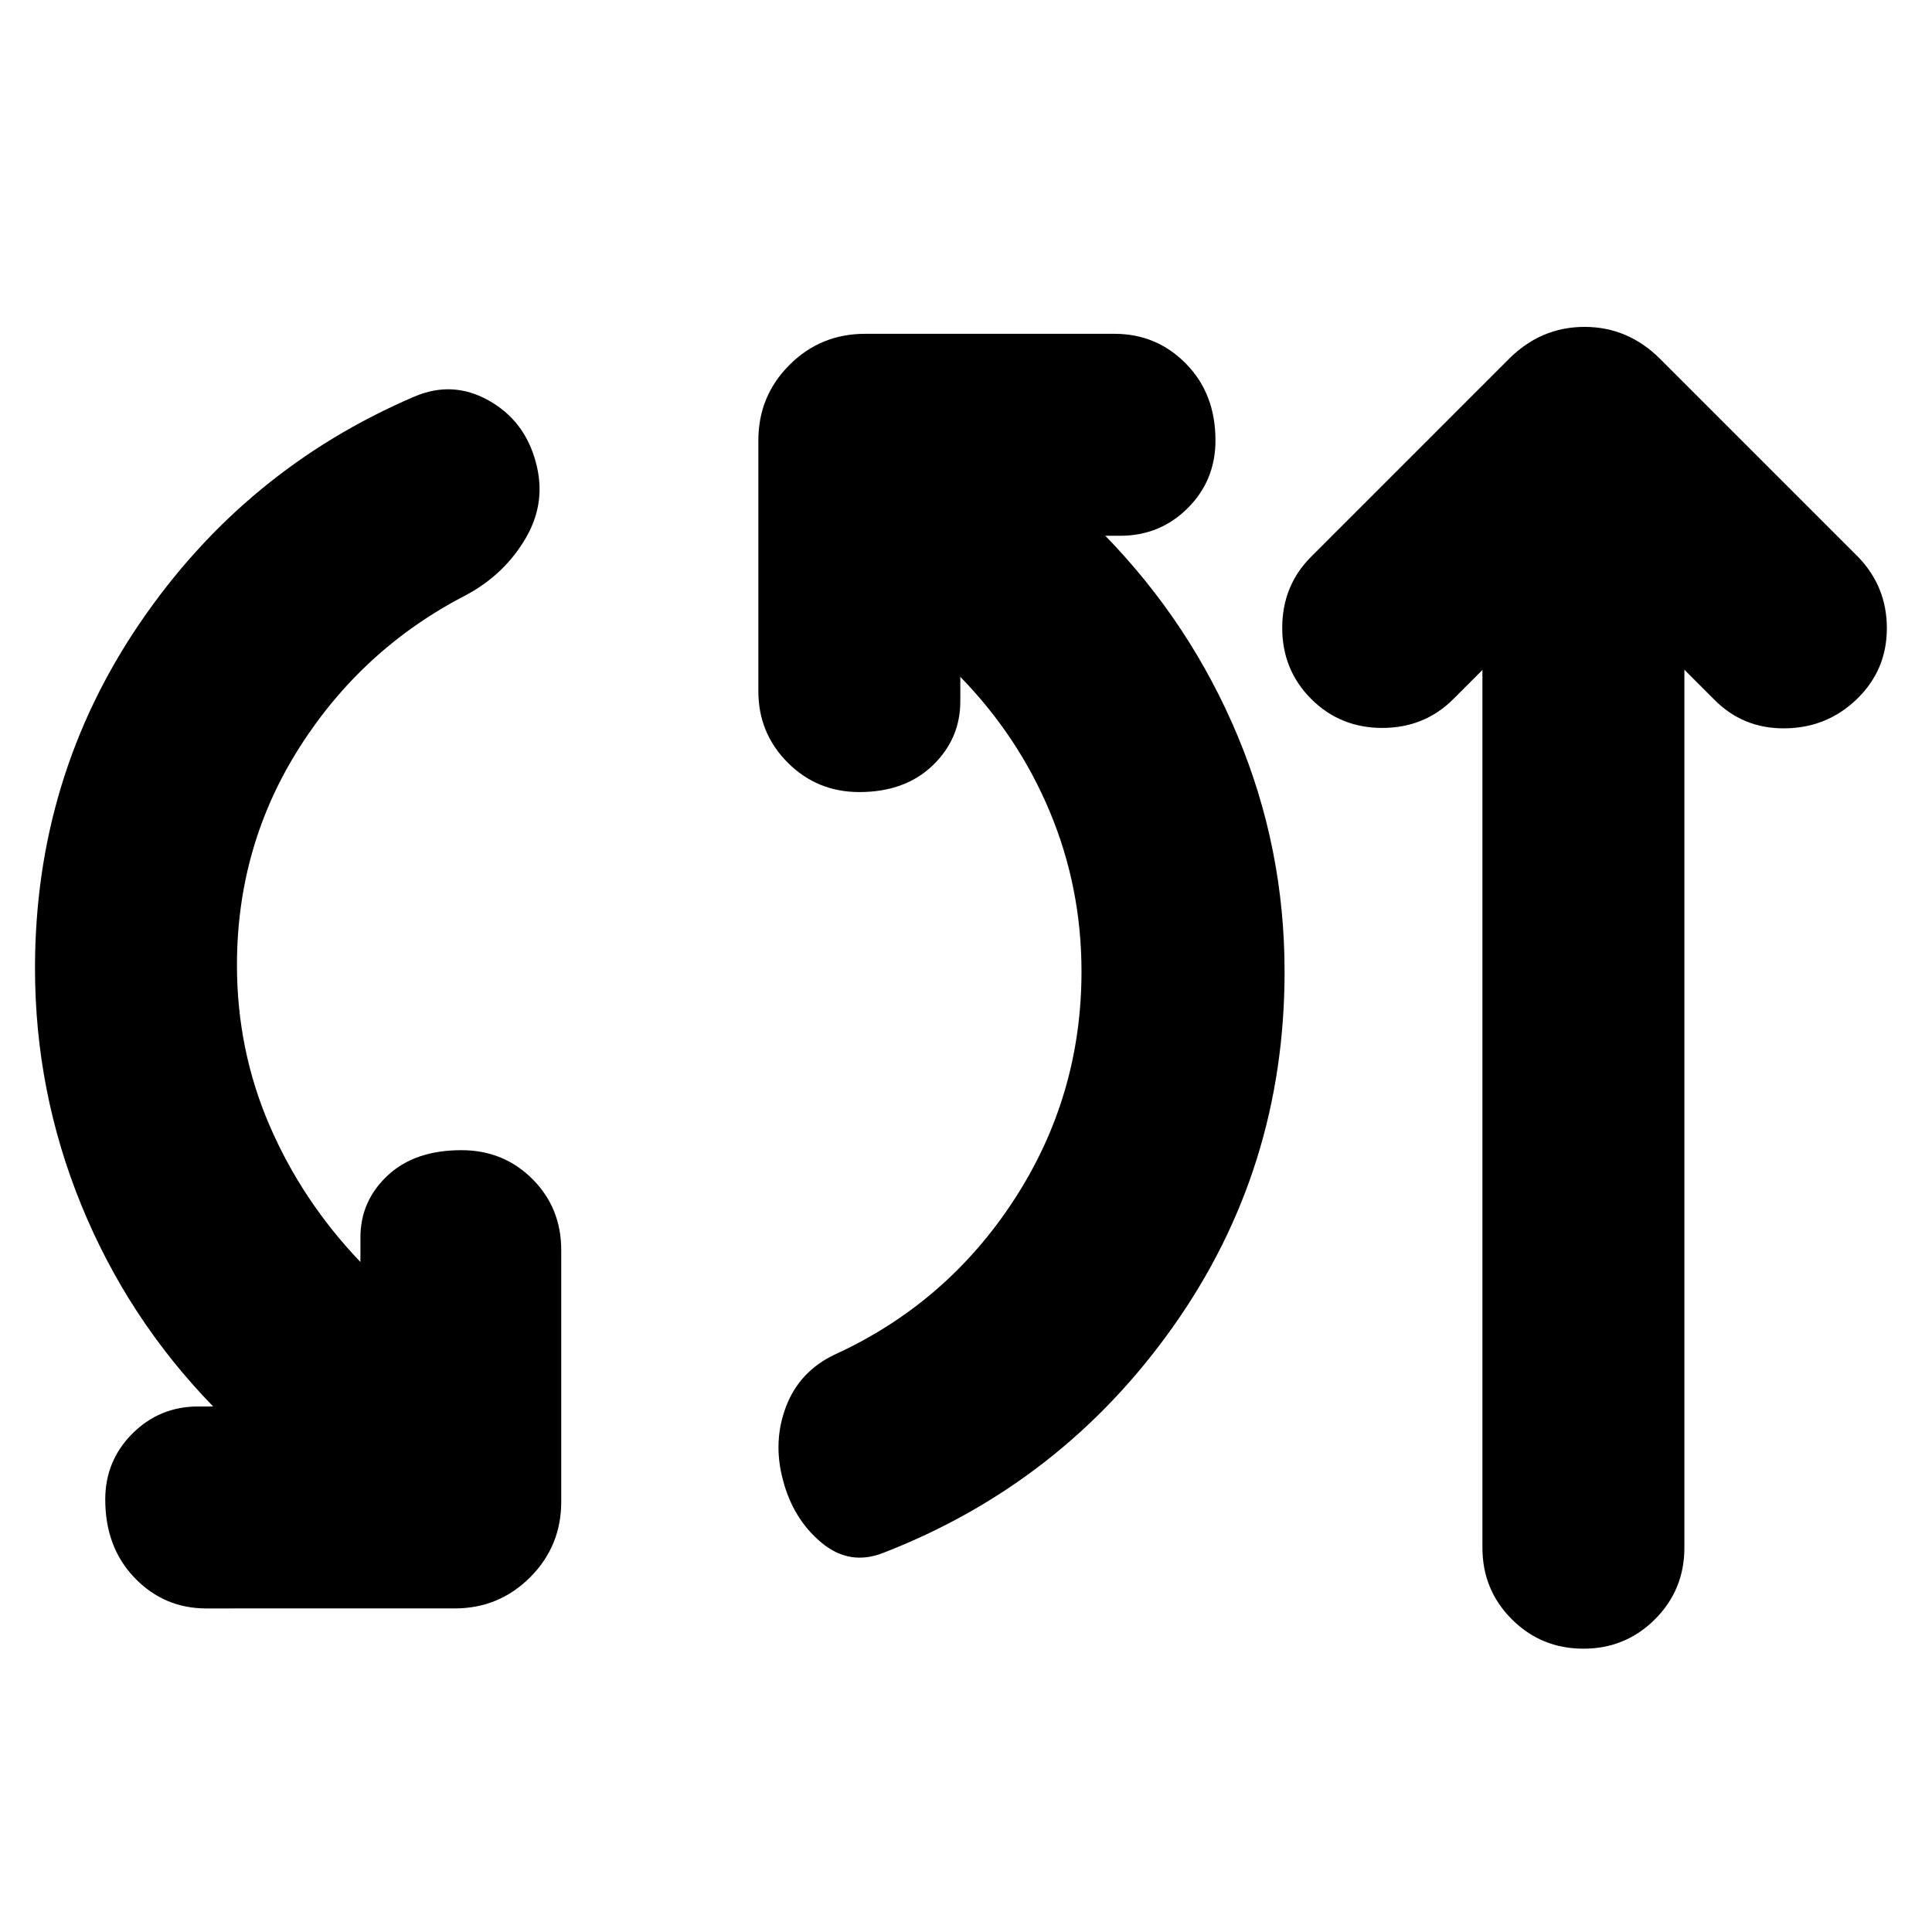 <svg xmlns="http://www.w3.org/2000/svg" height="24" viewBox="0 -960 960 960" width="24"><path d="M102.48-160.78q-20.96 0-35.57-15.18-14.61-15.17-14.61-38.95 0-19.26 13.48-32.74t32.74-13.48h7.39q-42.48-43.7-65.5-100.07-23.02-56.37-23.02-117.67 0-94.96 52.04-171.43 52.05-76.48 136.44-112.61 18.96-8.13 36.85 1.84 17.89 9.98 23.45 30.5 5.57 19.96-4.91 37.92-10.48 17.95-29.43 28.22-51.48 26.43-82.79 75.47-31.3 49.05-31.3 108.53 0 42.08 16.19 79.65 16.2 37.56 45.16 67.87v-12.18q0-18.13 13.47-30.76 13.48-12.63 36.7-12.63 20.96 0 35.28 14.33 14.33 14.32 14.33 35.28v125.09q0 22.08-15.46 37.54-15.45 15.46-37.54 15.46H102.48ZM439-188.43q-16.83 6.69-30.94-5.13-14.1-11.83-19.1-31.35-5-18.96 1.69-36.35 6.7-17.39 24.09-25.65 55.61-25.44 89.13-76.89 33.52-51.46 33.52-113.5 0-41.53-15.63-79.09-15.63-37.57-44.59-67.3v12.17q0 18.69-13.76 31.89T427-566.43q-20.96 0-35.57-14.61t-14.61-35.57v-124.52q0-22.09 15.46-37.54 15.46-15.46 37.55-15.46h123.95q20.96 0 35.57 14.89t14.61 38.11q0 19.83-13.76 33.59-13.77 13.76-33.59 13.76h-7.39q42.48 43.69 65.78 99.5 23.3 55.8 23.3 117.11 0 97.95-55.17 176.06T439-188.43Zm297.61-438.66-14.39 14.39q-14.39 14.4-35.35 14.4t-35.35-14.4q-14.39-14.39-14.39-35.34 0-20.96 14.39-35.35l98.22-98.22q15.96-15.96 37.61-15.96t37.61 15.96l98.22 98.22q14.39 14.82 14.39 35.56 0 20.74-14.83 35.13-14.83 14.4-35.85 14.61-21.02.22-35.41-14.61l-14.52-14.52v436.26q0 20.96-14.61 35.57t-35.57 14.61q-20.95 0-35.56-14.61-14.61-14.61-14.61-35.57v-436.13Z"/></svg>